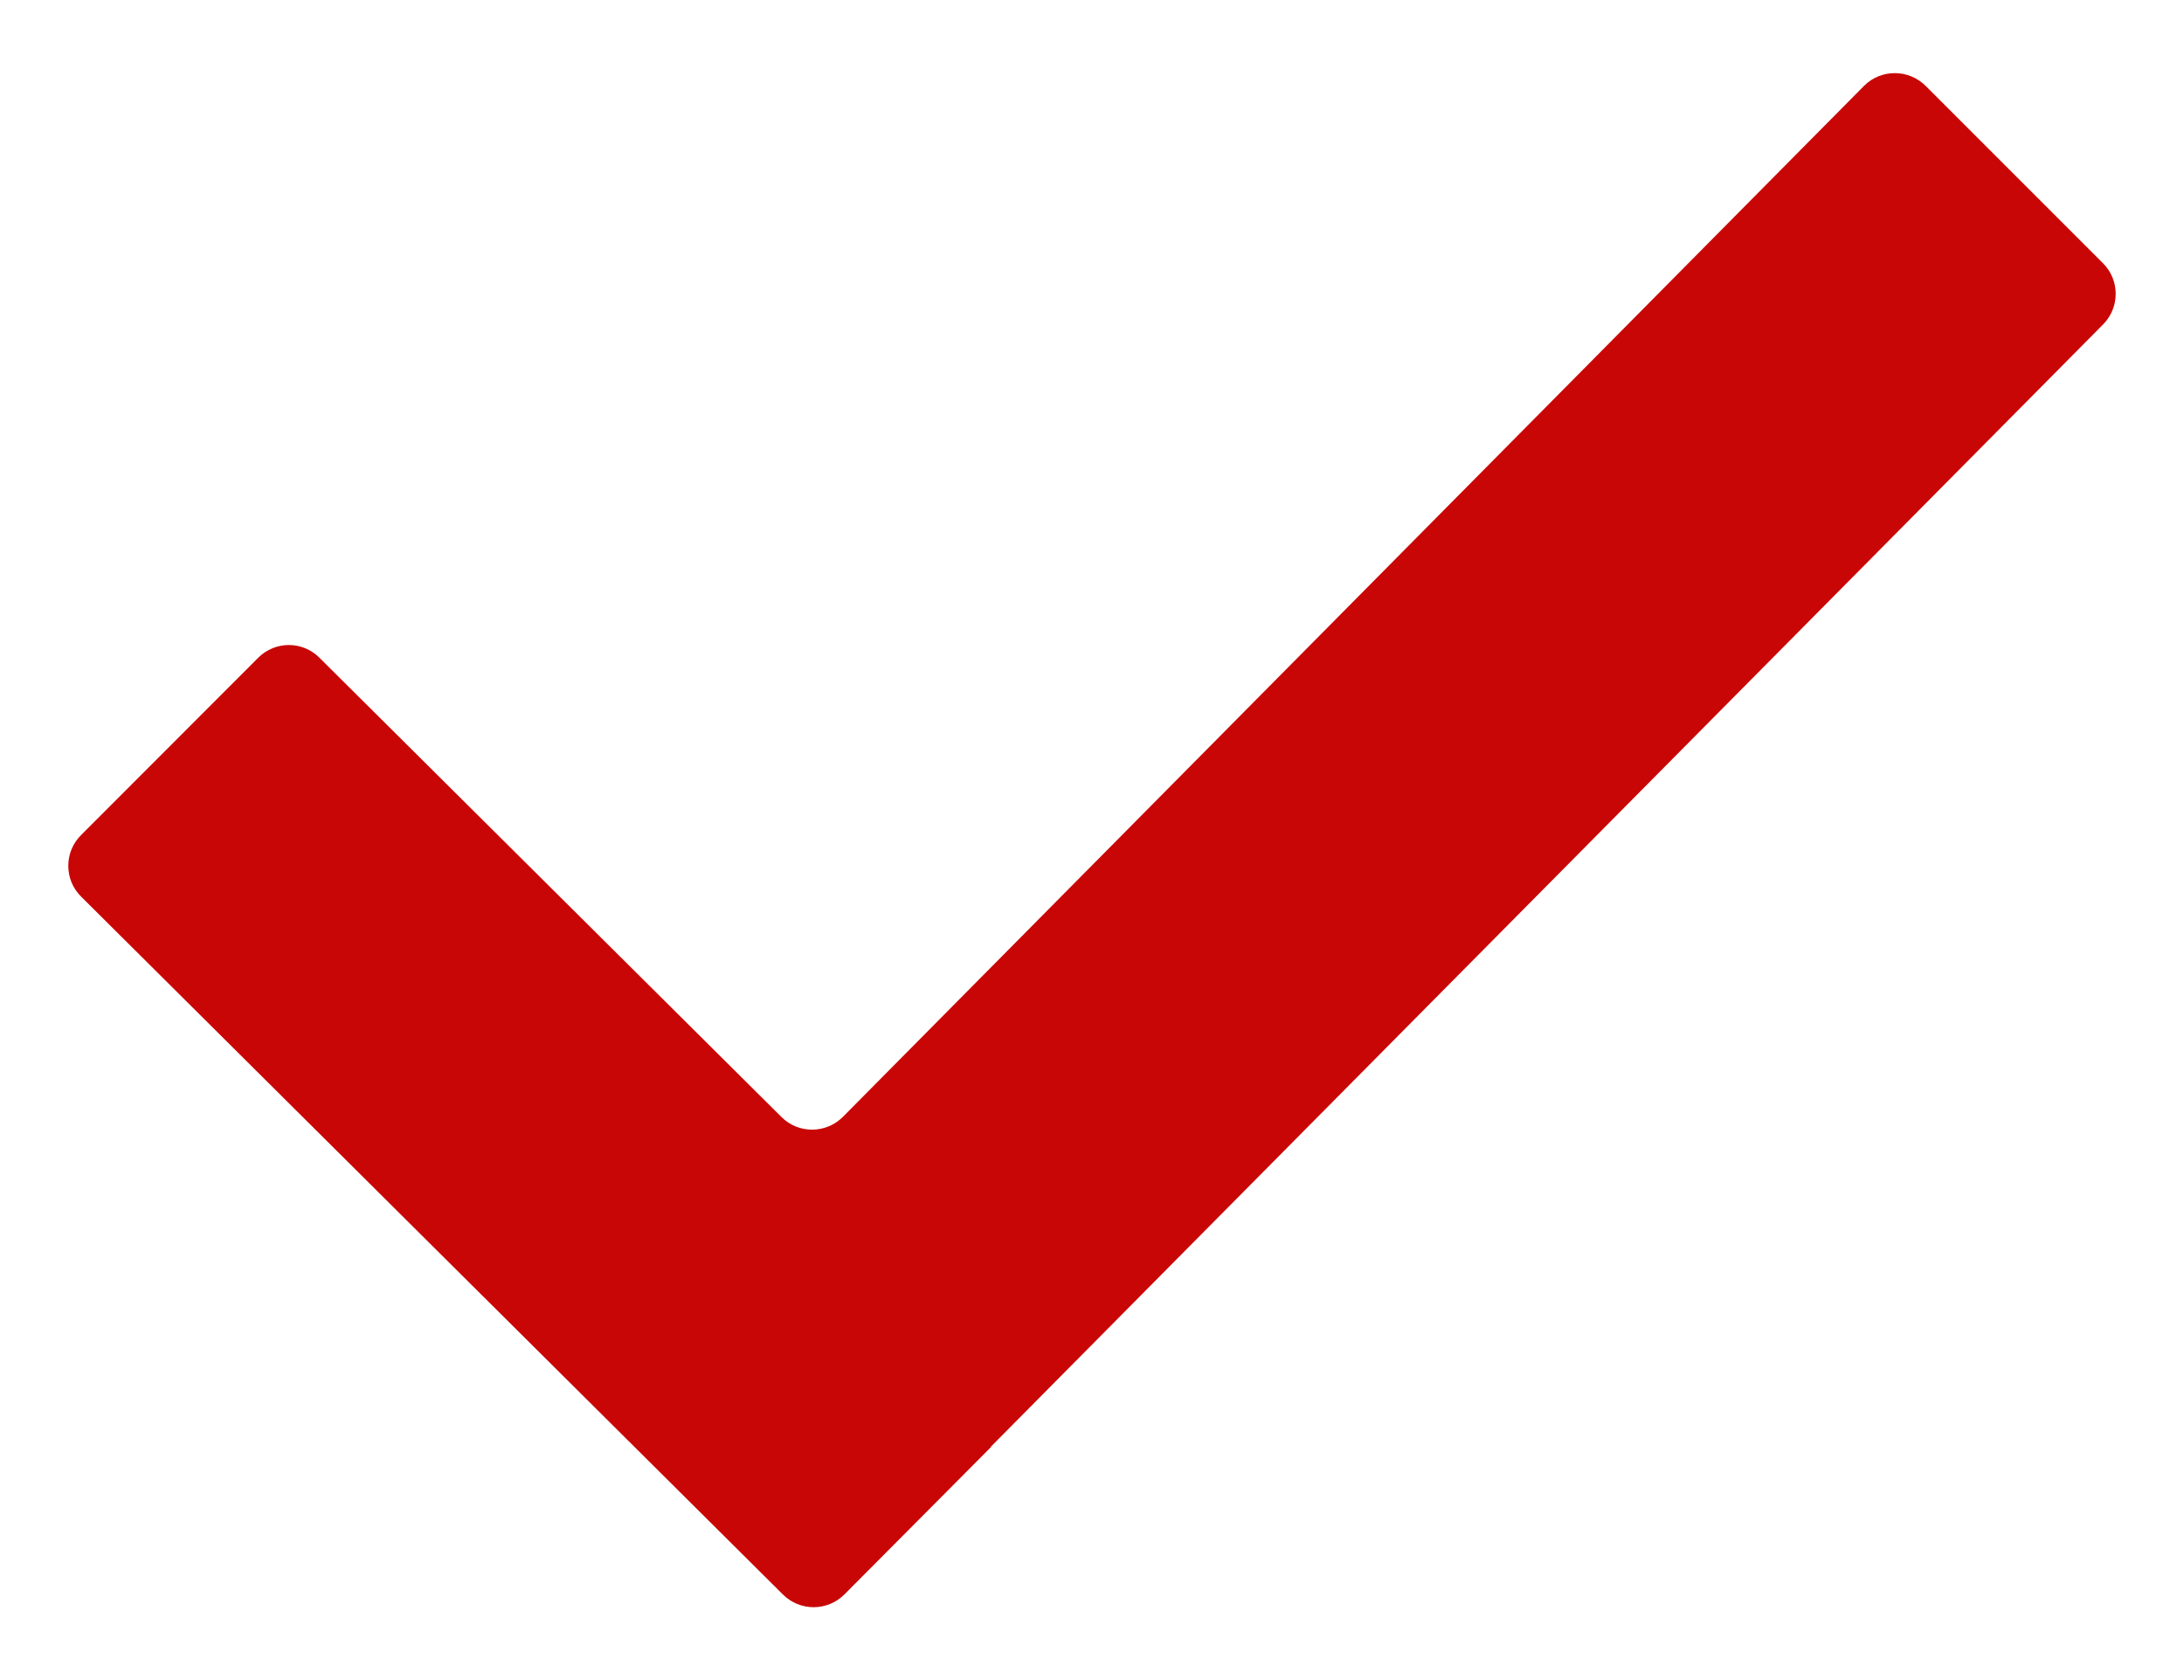 <svg width="26" height="20" viewBox="0 0 26 20" fill="none" xmlns="http://www.w3.org/2000/svg">
<path d="M9.32 18.981L0.965 10.673C0.917 10.625 0.878 10.568 0.852 10.505C0.826 10.442 0.813 10.375 0.813 10.307C0.813 10.239 0.826 10.172 0.852 10.109C0.878 10.046 0.917 9.989 0.965 9.941L3.074 7.83C3.276 7.628 3.602 7.628 3.803 7.83L9.304 13.298C9.505 13.499 9.834 13.497 10.035 13.295L22.19 1.023C22.391 0.82 22.72 0.82 22.923 1.021L25.035 3.133C25.237 3.334 25.237 3.66 25.037 3.862L11.795 17.223L11.798 17.226L10.052 18.981C9.85 19.183 9.522 19.183 9.32 18.981Z" fill="#C90606"/>
</svg>
